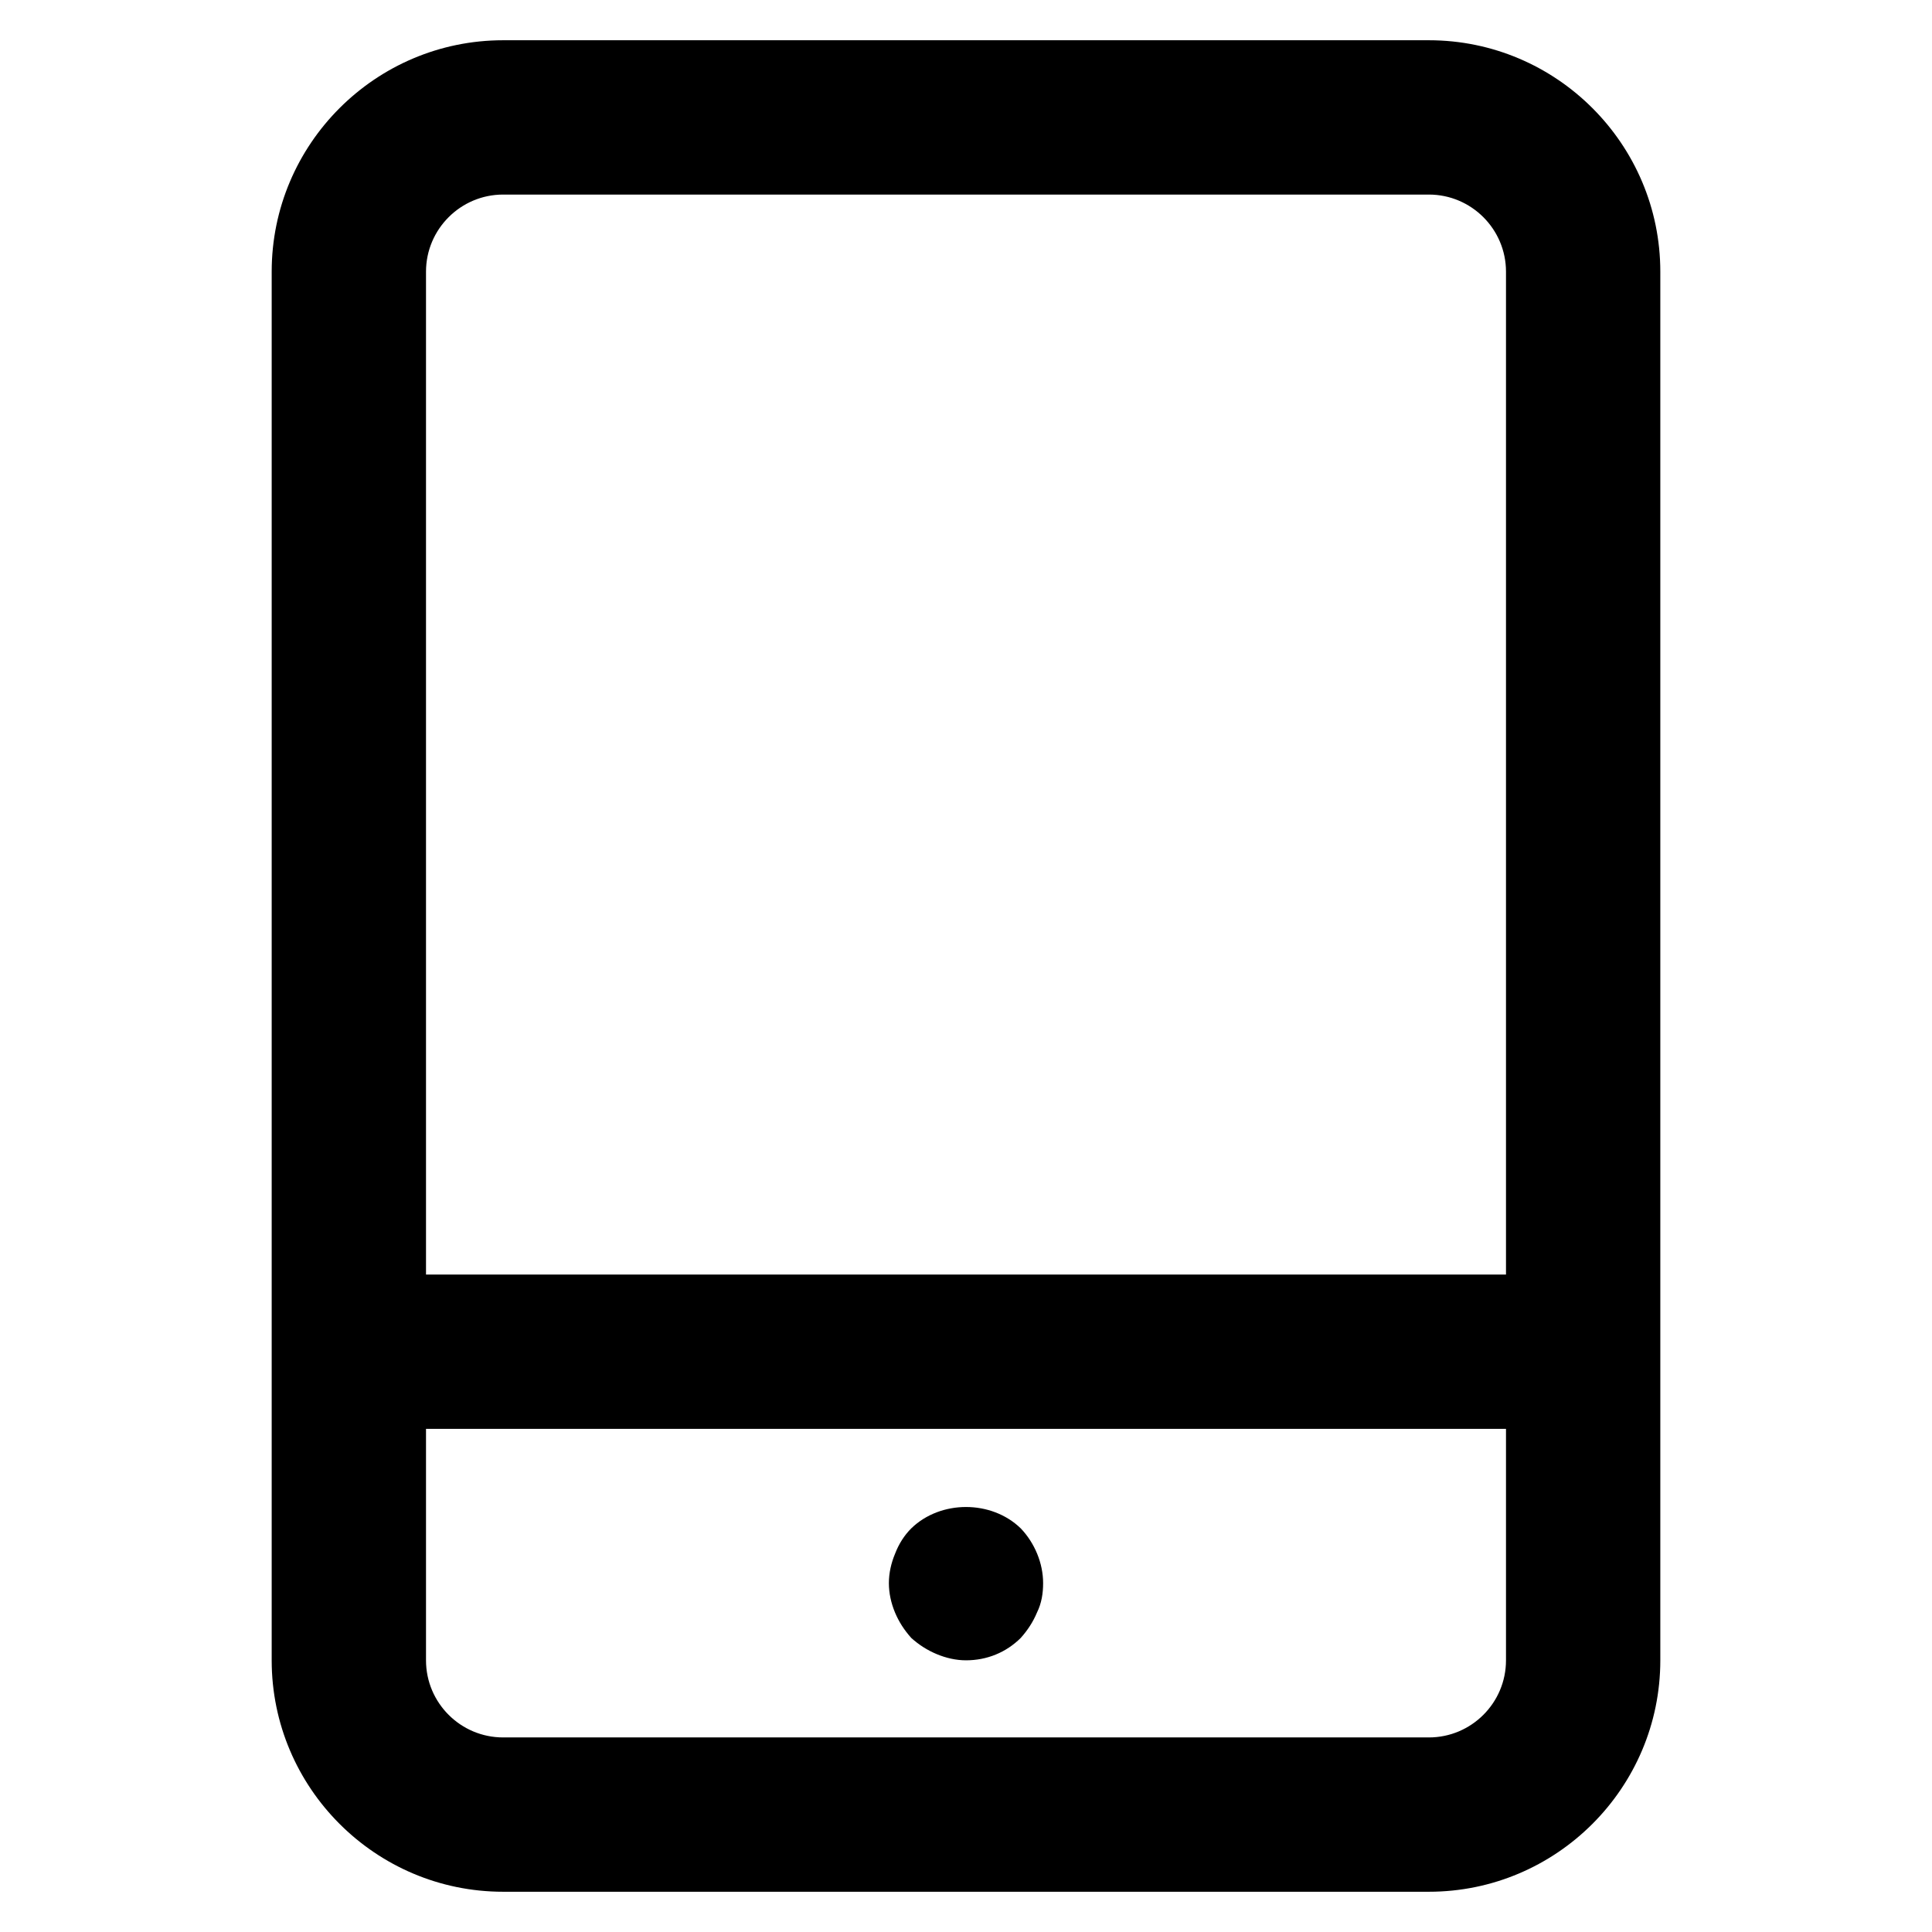 <svg
  xmlns="http://www.w3.org/2000/svg"
  width="24"
  height="24"
  viewBox="0 0 24 24"
  fill="none"
>
  <path
    fill-rule="evenodd"
    clip-rule="evenodd"
    d="M6.250 0.500 H17.750 C19.335 0.500 20.625 1.790 20.625 3.375 V20.625 C20.625 22.210 19.335 23.500 17.750 23.500 H6.250 C4.665 23.500 3.375 22.210 3.375 20.625 V3.375 C3.375 1.790 4.665 0.500 6.250 0.500 Z M11.636 20.548 C11.521 20.500 11.415 20.433 11.320 20.347 C11.233 20.250 11.166 20.146 11.118 20.031 C11.070 19.916 11.042 19.791 11.042 19.667 C11.042 19.542 11.070 19.418 11.118 19.303 C11.166 19.178 11.233 19.073 11.320 18.986 C11.684 18.632 12.316 18.632 12.680 18.986 C12.853 19.167 12.958 19.418 12.958 19.667 C12.958 19.791 12.939 19.916 12.882 20.031 C12.834 20.146 12.767 20.250 12.680 20.347 C12.498 20.528 12.259 20.625 12.000 20.625 C11.875 20.625 11.751 20.596 11.636 20.548 Z M18.708 20.625 C18.708 21.154 18.278 21.583 17.750 21.583 H6.250 C5.722 21.583 5.292 21.154 5.292 20.625 V17.750 H18.708 V20.625 Z M5.292 15.833 H18.708 V3.375 C18.708 2.847 18.278 2.417 17.750 2.417 H6.250 C5.722 2.417 5.292 2.847 5.292 3.375 V15.833 Z"
    fill="currentColor"
  />
</svg>
